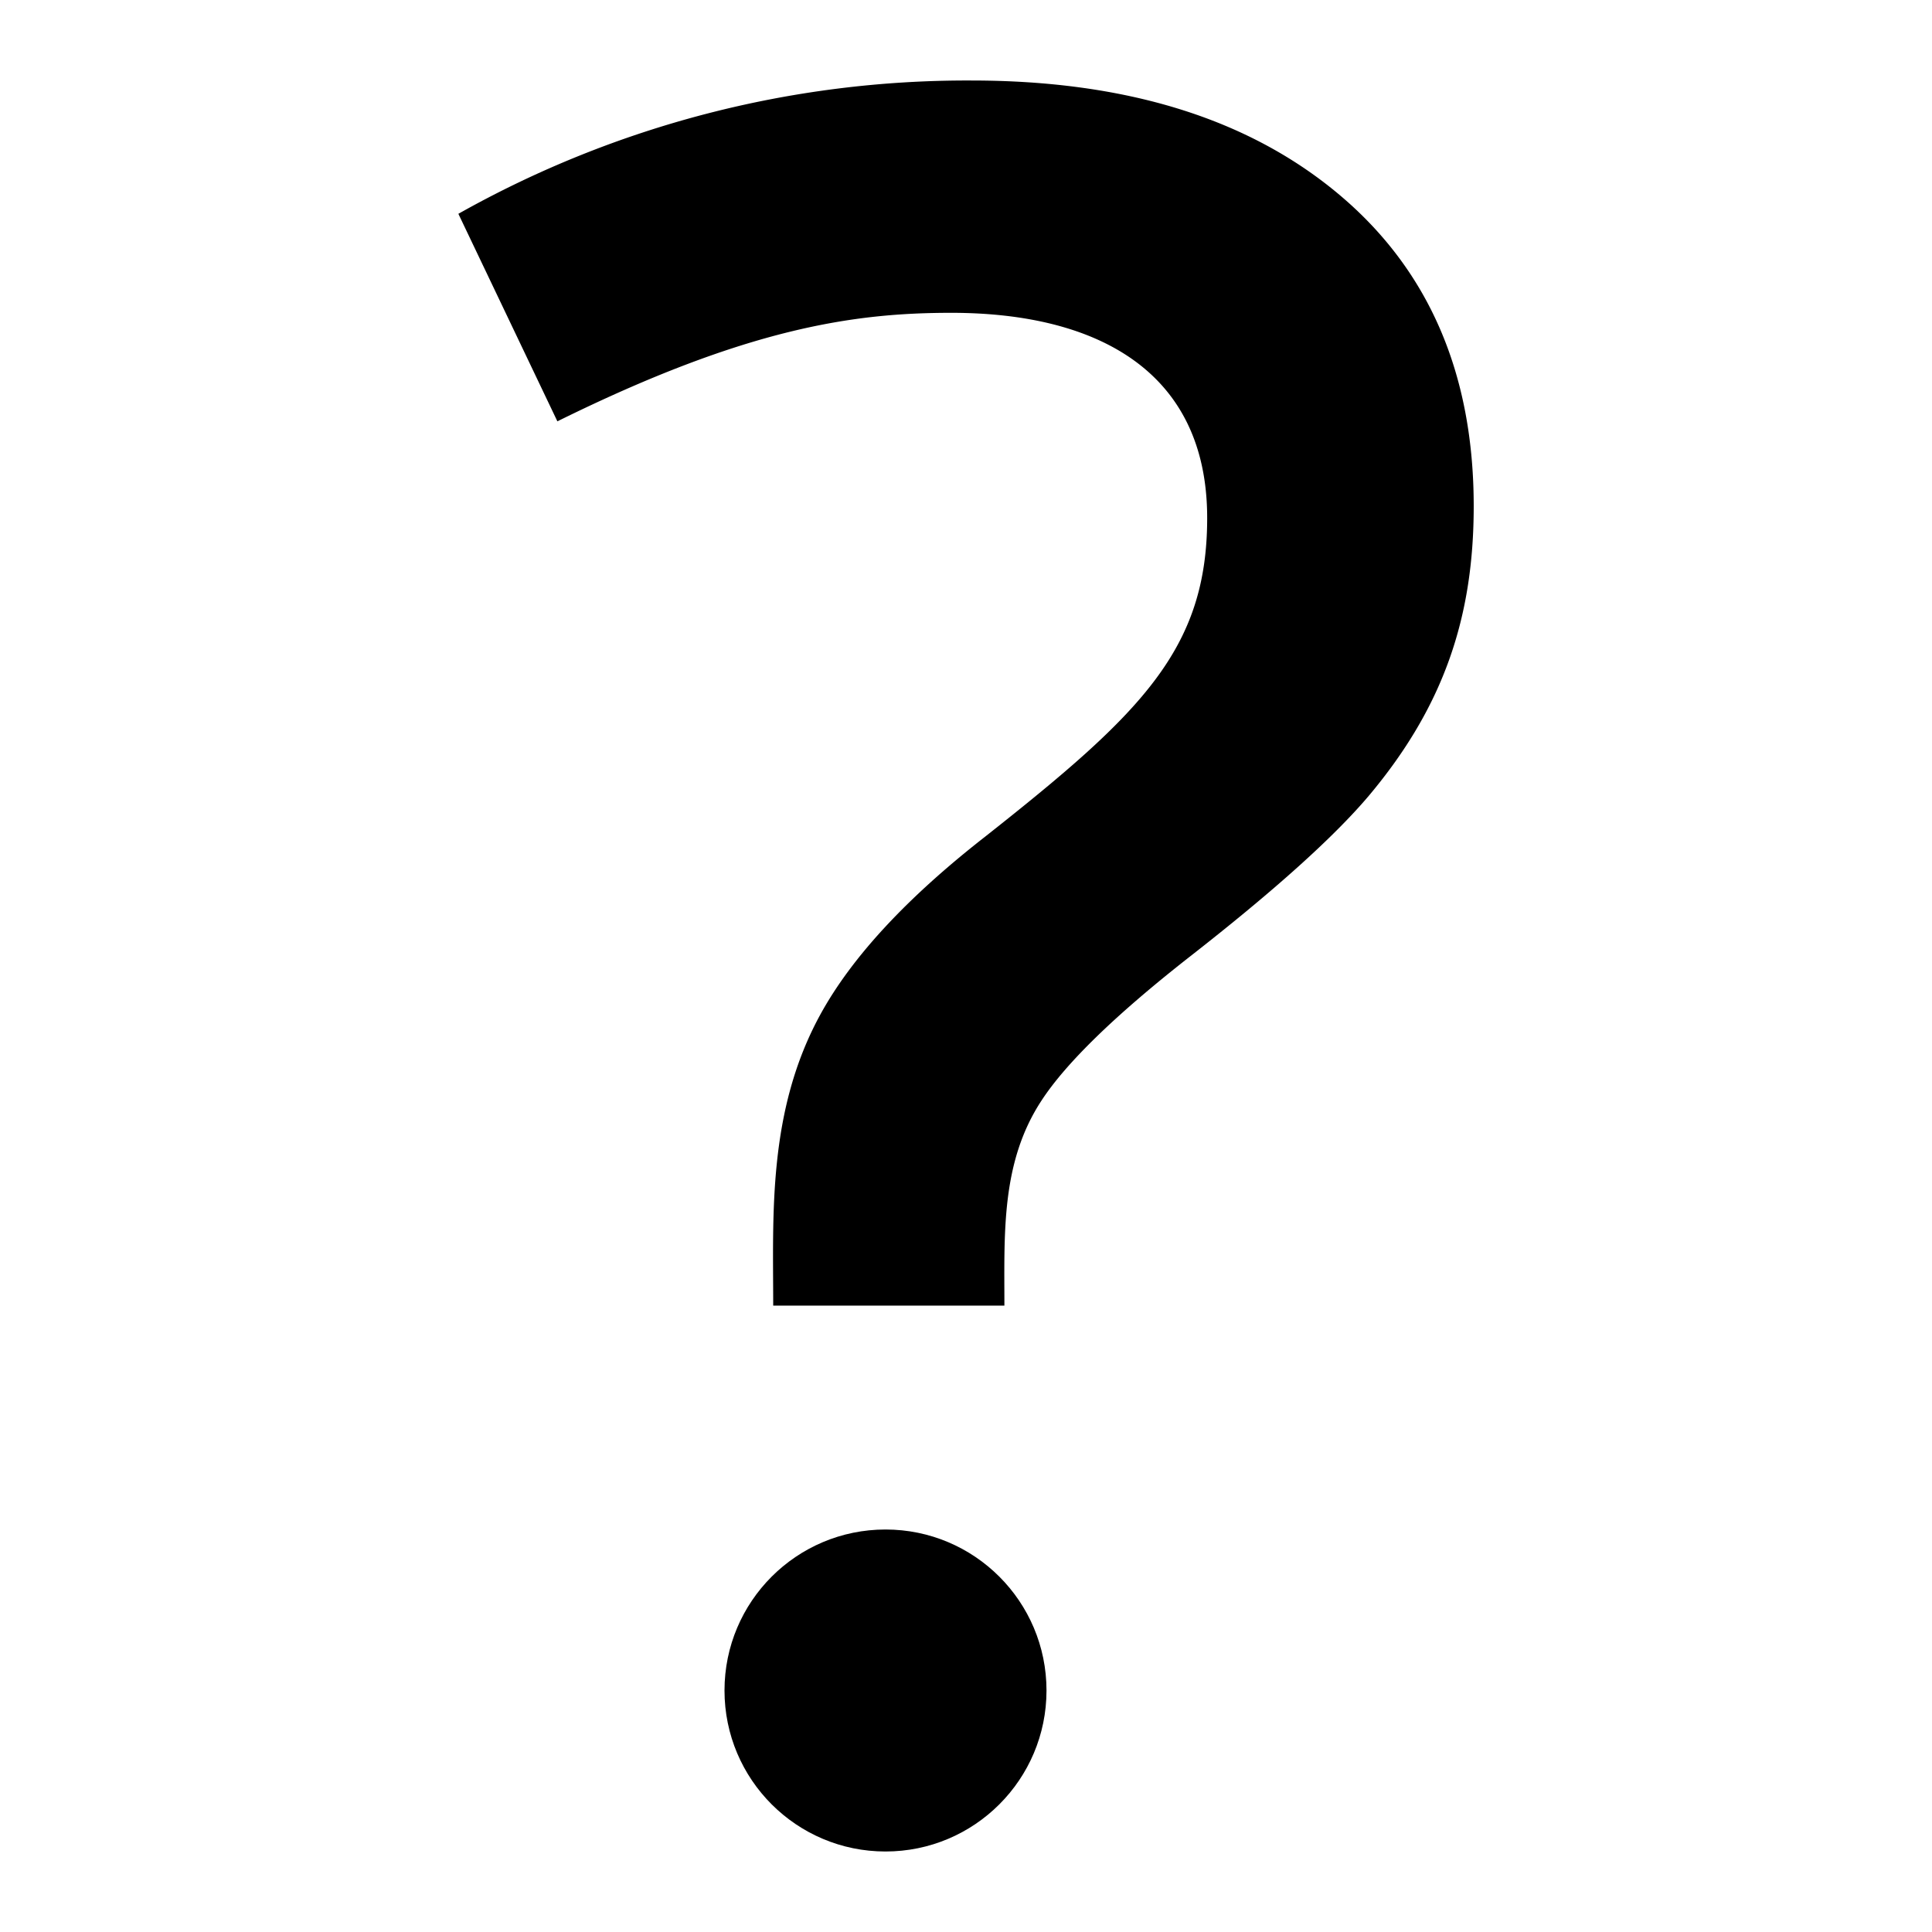 <svg id="nc_icon" xmlns="http://www.w3.org/2000/svg" xml:space="preserve" viewBox="0 0 24 24"><g fill="currentColor" class="nc-icon-wrapper"><path d="M9.605 16.22c0-1.13-.071-2.418.586-3.618.391-.713 1.074-1.45 2.051-2.212 1.933-1.527 2.754-2.321 2.754-3.955 0-1.816-1.356-2.549-3.179-2.549-1.2 0-2.534.183-4.893 1.348l-1.23-2.578A12.888 12.888 0 0 1 12.066 1c1.914 0 3.433.469 4.556 1.406s1.685 2.231 1.685 3.882c0 1.376-.37 2.483-1.296 3.589-.436.518-1.185 1.191-2.249 2.021-.908.713-1.517 1.304-1.823 1.772-.505.768-.462 1.645-.462 2.549H9.605z"/><circle cx="11" cy="21" r="2" data-color="color-2"/></g></svg>
